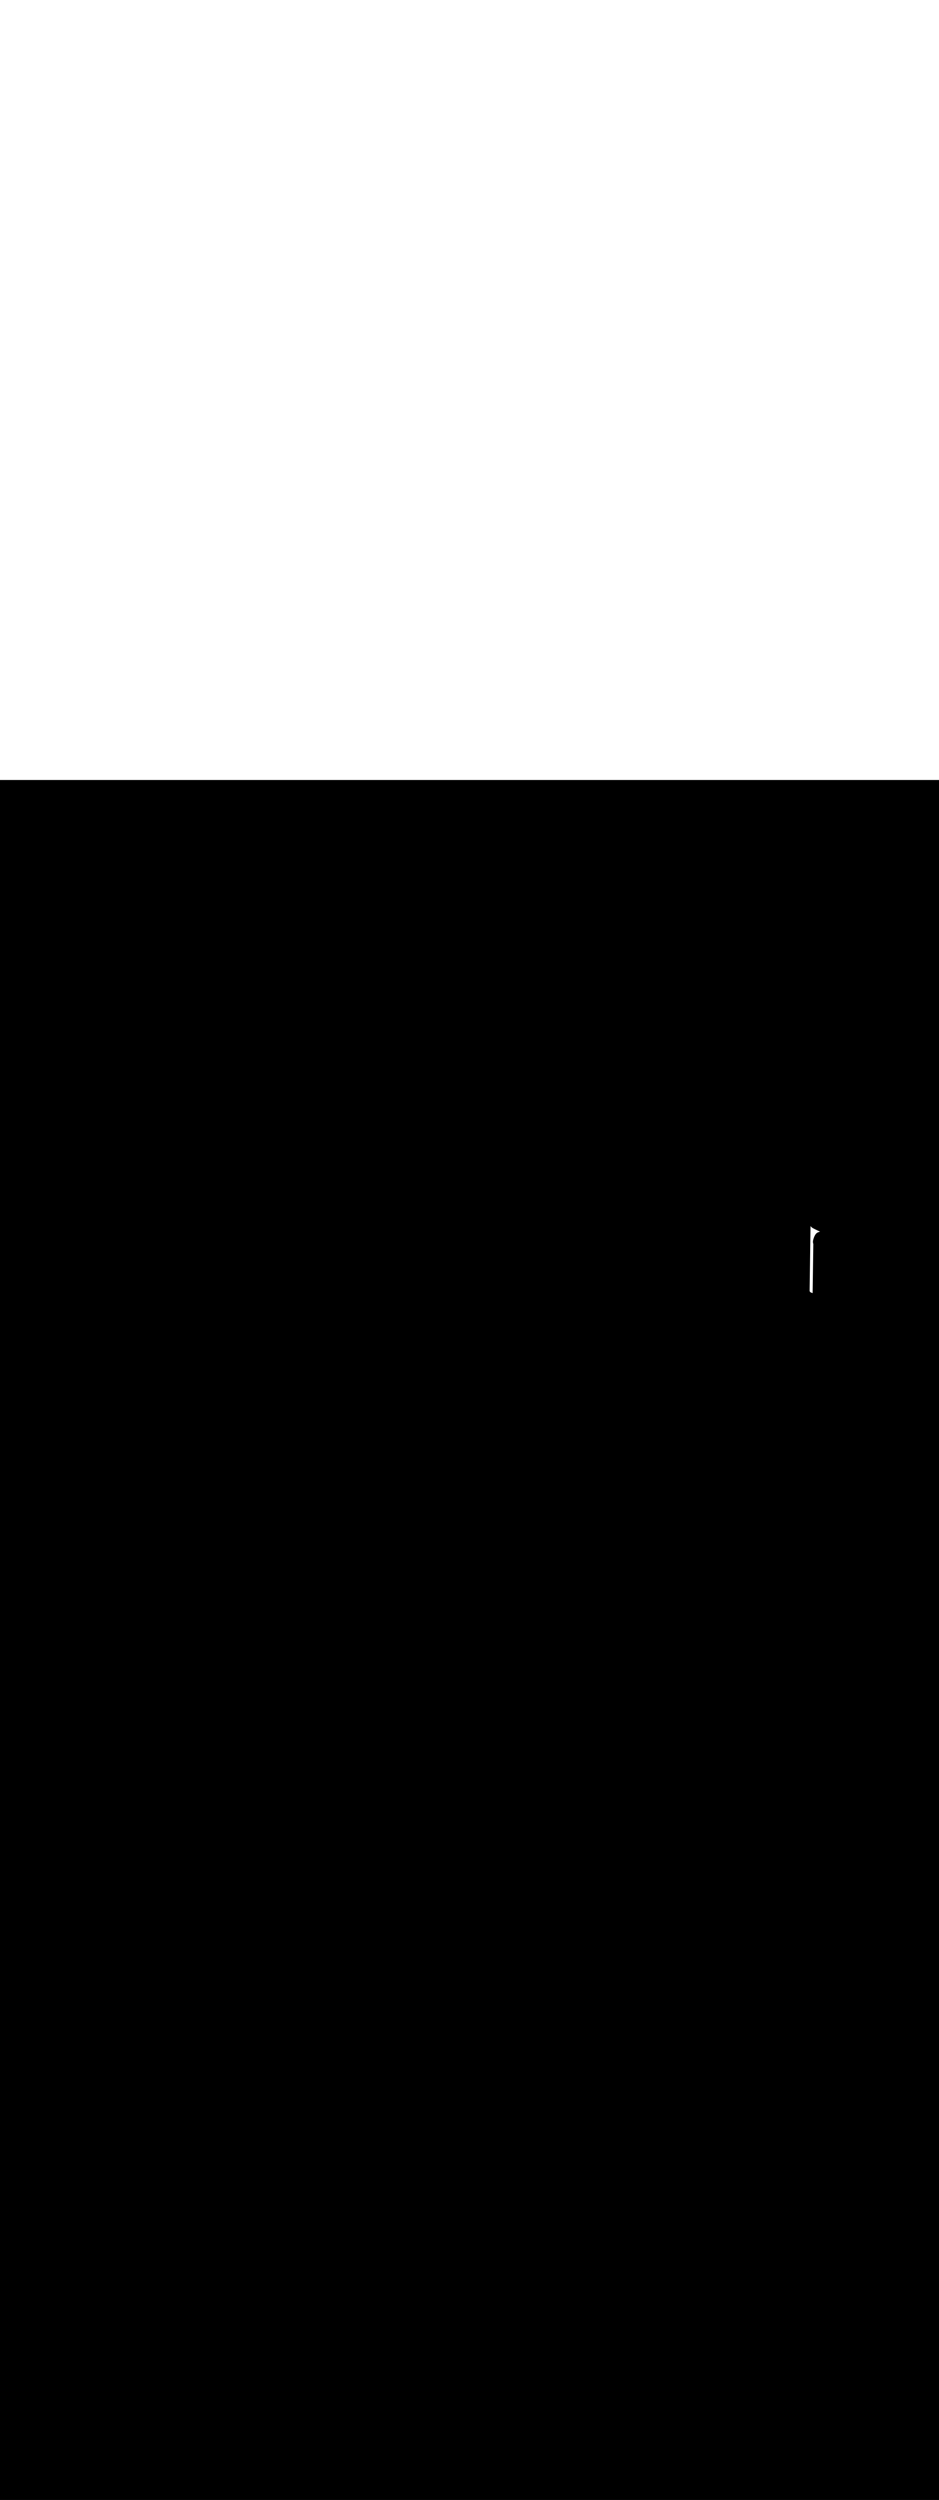 <ns0:svg xmlns:ns0="http://www.w3.org/2000/svg" version="1.1" id="Layer_1" x="0px" y="0px" viewBox="0 0 500 500" style="width: 188px;" xml:space="preserve" data-imageid="paris-93" imageName="Paris" class="illustrations_image"><ns0:rect x="0" y="0" width="100%" height="100%" fill="black" /><ns0:g id="white-shapes" style="display:inline;opacity:1"><ns0:style type="text/css" style="fill:white;display:inline;opacity:1" fill="white" /><ns0:path class="st1_paris-93" d="M 431.1 271.708 L 431.1 271.714 L 431.101 271.729 L 431.101 271.735 L 431.102 271.749 L 431.102 271.756 L 431.104 271.77 L 431.104 271.776 L 431.106 271.79 L 431.107 271.797 L 431.109 271.811 L 431.11 271.817 L 431.112 271.831 L 431.113 271.837 L 431.116 271.85 L 431.117 271.857 L 431.12 271.87 L 431.122 271.876 L 431.125 271.889 L 431.127 271.895 L 431.131 271.908 L 431.133 271.914 L 431.136 271.926 L 431.139 271.933 L 431.142 271.944 L 431.145 271.951 L 431.149 271.962 L 431.152 271.969 L 431.156 271.98 L 431.159 271.987 L 431.163 271.997 L 431.166 272.004 L 431.171 272.014 L 431.174 272.021 L 431.179 272.031 L 431.182 272.038 L 431.187 272.047 L 431.19 272.054 L 431.195 272.064 L 431.199 272.071 L 431.204 272.08 L 431.208 272.087 L 431.213 272.095 L 431.217 272.102 L 431.222 272.111 L 431.227 272.118 L 431.232 272.126 L 431.237 272.133 L 431.242 272.141 L 431.247 272.148 L 431.252 272.155 L 431.257 272.163 L 431.262 272.17 L 431.267 272.177 L 431.273 272.184 L 431.278 272.191 L 431.283 272.198 L 431.289 272.205 L 431.294 272.212 L 431.3 272.219 L 431.305 272.225 L 431.312 272.233 L 431.317 272.239 L 431.323 272.246 L 431.328 272.252 L 431.335 272.259 L 431.34 272.265 L 431.347 272.272 L 431.352 272.278 L 431.359 272.285 L 431.364 272.291 L 431.371 272.298 L 431.376 272.303 L 431.384 272.311 L 431.389 272.315 L 431.397 272.323 L 431.402 272.328 L 431.41 272.335 L 431.415 272.34 L 431.423 272.347 L 431.428 272.352 L 431.436 272.359 L 431.441 272.363 L 431.45 272.371 L 431.454 272.375 L 431.463 272.383 L 431.468 272.387 L 431.477 272.394 L 431.482 272.398 L 431.491 272.406 L 431.496 272.409 L 431.506 272.417 L 431.51 272.42 L 431.52 272.428 L 431.525 272.431 L 431.535 272.439 L 431.539 272.442 L 431.55 272.45 L 431.554 272.453 L 431.565 272.461 L 431.569 272.464 L 431.58 272.471 L 431.584 272.474 L 431.595 272.482 L 431.6 272.485 L 431.611 272.492 L 431.615 272.495 L 431.627 272.503 L 431.631 272.506 L 431.643 272.513 L 431.647 272.516 L 431.659 272.523 L 431.663 272.526 L 431.676 272.533 L 431.68 272.536 L 431.693 272.543 L 431.697 272.546 L 431.709 272.553 L 431.713 272.556 L 431.727 272.563 L 431.731 272.565 L 431.744 272.573 L 431.748 272.575 L 431.761 272.583 L 431.765 272.585 L 431.779 272.592 L 431.783 272.594 L 431.797 272.602 L 431.801 272.604 L 431.815 272.611 L 431.819 272.613 L 431.834 272.62 L 431.837 272.622 L 431.852 272.63 L 431.856 272.631 L 431.871 272.639 L 431.875 272.641 L 431.89 272.648 L 431.894 272.65 L 431.91 272.657 L 431.913 272.658 L 431.929 272.666 L 431.933 272.667 L 431.949 272.675 L 431.953 272.676 L 431.969 272.683 L 431.973 272.685 L 431.989 272.692 L 431.993 272.694 L 432.01 272.701 L 432.013 272.702 L 432.031 272.709 L 432.034 272.711 L 432.052 272.718 L 432.055 272.719 L 432.073 272.726 L 432.076 272.727 L 432.094 272.734 L 432.097 272.736 L 432.116 272.743 L 432.119 272.744 L 432.138 272.751 L 432.141 272.752 L 432.16 272.759 L 432.163 272.76 L 432.183 272.767 L 432.186 272.768 L 432.205 272.775 L 432.208 272.776 L 432.228 272.783 L 432.231 272.784 L 432.251 272.791 L 432.254 272.792 L 432.275 272.798 L 432.278 272.799 L 432.299 272.806 L 432.302 272.807 L 432.323 272.814 L 432.326 272.814 L 432.347 272.821 L 432.35 272.822 L 432.371 272.828 L 432.374 272.829 L 432.396 272.836 L 432.399 272.837 L 432.421 272.843 L 432.424 272.844 L 432.447 272.85 L 432.449 272.851 L 432.472 272.857 L 432.475 272.858 L 432.498 272.864 L 432.501 272.865 L 432.507 272.867 L 432.551 272.892 L 432.551 272.892 L 432.603 272.922 L 432.604 272.923 L 432.655 272.953 L 432.656 272.953 L 432.705 272.982 L 432.706 272.911 L 432.711 272.559 L 432.716 272.208 L 432.726 271.505 L 432.731 271.153 L 432.741 270.45 L 432.747 270.099 L 432.752 269.747 L 432.757 269.396 L 432.767 268.693 L 432.772 268.341 L 432.782 267.638 L 432.787 267.287 L 432.792 266.935 L 432.797 266.584 L 432.807 265.881 L 432.812 265.529 L 432.822 264.826 L 432.827 264.475 L 432.832 264.123 L 432.837 263.772 L 432.842 263.42 L 432.848 263.069 L 432.853 262.717 L 432.863 262.014 L 432.868 261.663 L 432.873 261.311 L 432.878 260.959 L 432.888 260.256 L 432.893 259.905 L 432.903 259.202 L 432.908 258.85 L 432.913 258.499 L 432.918 258.147 L 432.923 257.796 L 432.928 257.444 L 432.933 257.093 L 432.943 256.39 L 432.949 256.038 L 432.954 255.687 L 432.964 254.984 L 432.969 254.632 L 432.974 254.281 L 432.989 253.226 L 432.994 252.875 L 433.004 252.172 L 433.009 251.82 L 433.014 251.469 L 433.024 250.766 L 433.029 250.414 L 433.034 250.063 L 433.044 249.359 L 433.05 249.008 L 433.055 248.656 L 433.07 247.602 L 433.075 247.25 L 433.081 246.812 L 433.075 246.794 L 433.073 246.789 L 433.058 246.742 L 433.057 246.736 L 433.042 246.69 L 433.041 246.684 L 433.027 246.638 L 433.025 246.632 L 433.012 246.585 L 433.011 246.579 L 432.998 246.533 L 432.997 246.526 L 432.985 246.48 L 432.983 246.474 L 432.972 246.427 L 432.971 246.421 L 432.96 246.374 L 432.959 246.368 L 432.949 246.321 L 432.948 246.314 L 432.939 246.268 L 432.938 246.261 L 432.929 246.215 L 432.928 246.208 L 432.92 246.161 L 432.919 246.154 L 432.912 246.108 L 432.911 246.1 L 432.905 246.054 L 432.904 246.046 L 432.899 246 L 432.898 245.992 L 432.893 245.946 L 432.892 245.938 L 432.888 245.892 L 432.888 245.884 L 432.884 245.838 L 432.884 245.83 L 432.882 245.784 L 432.881 245.776 L 432.879 245.73 L 432.879 245.721 L 432.878 245.675 L 432.878 245.667 L 432.878 245.621 L 432.878 245.612 L 432.879 245.566 L 432.879 245.558 L 432.88 245.512 L 432.881 245.503 L 432.883 245.457 L 432.884 245.448 L 432.887 245.403 L 432.887 245.394 L 432.891 245.348 L 432.892 245.339 L 432.897 245.293 L 432.898 245.284 L 432.904 245.24 L 432.907 245.214 L 432.907 245.209 L 432.911 245.18 L 432.912 245.175 L 432.916 245.146 L 432.916 245.141 L 432.921 245.11 L 432.921 245.106 L 432.926 245.074 L 432.927 245.07 L 432.932 245.037 L 432.933 245.034 L 432.939 245 L 432.939 244.996 L 432.946 244.962 L 432.946 244.958 L 432.953 244.923 L 432.954 244.92 L 432.961 244.884 L 432.961 244.88 L 432.969 244.844 L 432.969 244.84 L 432.977 244.803 L 432.978 244.8 L 432.986 244.761 L 432.987 244.758 L 432.995 244.719 L 432.996 244.716 L 433.005 244.676 L 433.006 244.673 L 433.015 244.633 L 433.016 244.63 L 433.026 244.589 L 433.026 244.586 L 433.036 244.544 L 433.037 244.542 L 433.048 244.499 L 433.048 244.496 L 433.059 244.453 L 433.06 244.451 L 433.071 244.407 L 433.072 244.404 L 433.084 244.36 L 433.085 244.358 L 433.097 244.313 L 433.097 244.31 L 433.11 244.265 L 433.111 244.262 L 433.124 244.217 L 433.124 244.214 L 433.138 244.168 L 433.138 244.165 L 433.152 244.119 L 433.153 244.116 L 433.167 244.069 L 433.168 244.067 L 433.182 244.019 L 433.183 244.017 L 433.198 243.969 L 433.199 243.966 L 433.214 243.918 L 433.214 243.915 L 433.23 243.867 L 433.231 243.864 L 433.247 243.815 L 433.248 243.813 L 433.264 243.764 L 433.265 243.761 L 433.281 243.712 L 433.282 243.709 L 433.299 243.66 L 433.3 243.657 L 433.318 243.607 L 433.319 243.605 L 433.336 243.554 L 433.337 243.552 L 433.355 243.502 L 433.356 243.499 L 433.375 243.449 L 433.376 243.446 L 433.395 243.395 L 433.395 243.393 L 433.415 243.342 L 433.416 243.34 L 433.435 243.289 L 433.436 243.286 L 433.456 243.235 L 433.457 243.233 L 433.477 243.182 L 433.479 243.179 L 433.499 243.128 L 433.5 243.125 L 433.521 243.074 L 433.522 243.072 L 433.544 243.021 L 433.545 243.018 L 433.566 242.967 L 433.568 242.964 L 433.59 242.914 L 433.591 242.911 L 433.613 242.86 L 433.615 242.857 L 433.637 242.807 L 433.639 242.804 L 433.662 242.753 L 433.663 242.75 L 433.686 242.7 L 433.688 242.697 L 433.711 242.647 L 433.713 242.644 L 433.737 242.594 L 433.738 242.591 L 433.763 242.541 L 433.764 242.538 L 433.789 242.488 L 433.791 242.485 L 433.815 242.436 L 433.817 242.433 L 433.842 242.384 L 433.844 242.38 L 433.87 242.332 L 433.872 242.328 L 433.898 242.28 L 433.9 242.277 L 433.926 242.229 L 433.928 242.225 L 433.954 242.178 L 433.957 242.174 L 433.983 242.127 L 433.986 242.124 L 434.013 242.077 L 434.015 242.073 L 434.043 242.027 L 434.045 242.023 L 434.073 241.978 L 434.076 241.973 L 434.104 241.929 L 434.106 241.924 L 434.135 241.88 L 434.137 241.875 L 434.166 241.832 L 434.169 241.827 L 434.198 241.784 L 434.201 241.779 L 434.23 241.737 L 434.234 241.732 L 434.263 241.69 L 434.267 241.685 L 434.297 241.644 L 434.3 241.639 L 434.33 241.598 L 434.334 241.593 L 434.365 241.553 L 434.369 241.548 L 434.399 241.508 L 434.404 241.503 L 434.435 241.465 L 434.439 241.459 L 434.47 241.421 L 434.475 241.416 L 434.507 241.379 L 434.512 241.373 L 434.543 241.337 L 434.549 241.331 L 434.581 241.296 L 434.586 241.29 L 434.619 241.255 L 434.625 241.249 L 434.657 241.215 L 434.664 241.209 L 434.697 241.176 L 434.703 241.17 L 434.736 241.138 L 434.743 241.132 L 434.777 241.101 L 434.784 241.094 L 434.818 241.065 L 434.826 241.058 L 434.86 241.029 L 434.868 241.022 L 434.902 240.994 L 434.911 240.987 L 434.945 240.961 L 434.954 240.954 L 434.989 240.928 L 434.999 240.921 L 435.034 240.897 L 435.044 240.89 L 435.079 240.866 L 435.09 240.859 L 435.126 240.837 L 435.137 240.83 L 435.173 240.809 L 435.185 240.802 L 435.221 240.782 L 435.234 240.775 L 435.27 240.756 L 435.27 240.756 L 435.276 240.753 L 435.476 240.653 L 435.524 240.632 L 435.549 240.623 L 435.573 240.614 L 435.597 240.605 L 435.622 240.595 L 435.646 240.586 L 435.67 240.577 L 435.694 240.568 L 435.719 240.559 L 435.743 240.55 L 435.768 240.541 L 435.792 240.532 L 435.816 240.523 L 435.841 240.513 L 435.865 240.504 L 435.89 240.495 L 435.914 240.486 L 435.939 240.477 L 435.964 240.468 L 435.988 240.459 L 436.013 240.45 L 436.038 240.441 L 436.062 240.432 L 436.087 240.423 L 436.112 240.414 L 436.136 240.405 L 436.161 240.396 L 436.186 240.387 L 436.211 240.378 L 436.236 240.369 L 436.261 240.36 L 436.286 240.351 L 436.311 240.342 L 436.336 240.333 L 436.361 240.324 L 436.361 240.324 L 436.386 240.315 L 436.386 240.315 L 436.411 240.306 L 436.412 240.306 L 436.436 240.297 L 436.437 240.297 L 436.461 240.288 L 436.462 240.288 L 436.487 240.28 L 436.487 240.279 L 436.512 240.271 L 436.512 240.271 L 436.537 240.262 L 436.538 240.262 L 436.563 240.253 L 436.563 240.253 L 436.588 240.244 L 436.589 240.244 L 436.613 240.236 L 436.614 240.236 L 436.639 240.227 L 436.64 240.227 L 436.664 240.218 L 436.665 240.218 L 436.671 240.216 L 436.658 240.21 L 436.657 240.21 L 436.604 240.187 L 436.603 240.187 L 436.55 240.164 L 436.55 240.164 L 436.496 240.141 L 436.496 240.141 L 436.443 240.118 L 436.442 240.118 L 436.389 240.095 L 436.389 240.094 L 436.336 240.071 L 436.335 240.071 L 436.282 240.048 L 436.282 240.048 L 436.229 240.025 L 436.228 240.024 L 436.175 240.001 L 436.175 240.001 L 436.122 239.977 L 436.121 239.977 L 436.069 239.954 L 436.068 239.954 L 436.015 239.93 L 436.015 239.93 L 435.962 239.906 L 435.962 239.906 L 435.909 239.883 L 435.908 239.882 L 435.856 239.859 L 435.855 239.858 L 435.803 239.835 L 435.802 239.834 L 435.749 239.811 L 435.749 239.81 L 435.696 239.787 L 435.696 239.786 L 435.643 239.763 L 435.643 239.762 L 435.59 239.738 L 435.59 239.738 L 435.537 239.714 L 435.537 239.714 L 435.485 239.69 L 435.484 239.69 L 435.432 239.665 L 435.431 239.665 L 435.379 239.641 L 435.378 239.641 L 435.326 239.616 L 435.325 239.616 L 435.273 239.592 L 435.273 239.592 L 435.22 239.567 L 435.22 239.567 L 435.168 239.543 L 435.167 239.542 L 435.115 239.518 L 435.115 239.518 L 435.062 239.493 L 435.062 239.493 L 435.01 239.468 L 435.009 239.468 L 434.957 239.443 L 434.957 239.443 L 434.905 239.418 L 434.904 239.418 L 434.852 239.393 L 434.852 239.393 L 434.8 239.368 L 434.799 239.368 L 434.747 239.343 L 434.747 239.343 L 434.695 239.318 L 434.694 239.318 L 434.642 239.293 L 434.642 239.292 L 434.59 239.267 L 434.589 239.267 L 434.537 239.242 L 434.537 239.242 L 434.485 239.216 L 434.485 239.216 L 434.433 239.191 L 434.432 239.191 L 434.38 239.165 L 434.38 239.165 L 434.328 239.14 L 434.328 239.139 L 434.276 239.114 L 434.275 239.114 L 434.224 239.088 L 434.223 239.088 L 434.171 239.062 L 434.171 239.062 L 434.119 239.036 L 434.119 239.036 L 434.067 239.01 L 434.066 239.01 L 434.015 238.984 L 434.014 238.984 L 433.963 238.958 L 433.962 238.958 L 433.91 238.932 L 433.91 238.932 L 433.858 238.906 L 433.858 238.906 L 433.806 238.88 L 433.806 238.88 L 433.754 238.853 L 433.754 238.853 L 433.702 238.827 L 433.702 238.827 L 433.65 238.801 L 433.649 238.8 L 433.598 238.774 L 433.597 238.774 L 433.546 238.748 L 433.545 238.747 L 433.494 238.721 L 433.493 238.721 L 433.442 238.694 L 433.441 238.694 L 433.39 238.668 L 433.338 238.641 L 433.286 238.614 L 433.234 238.587 L 433.182 238.56 L 433.13 238.533 L 433.078 238.506 L 433.026 238.479 L 432.974 238.451 L 432.922 238.424 L 432.87 238.397 L 432.818 238.369 L 432.766 238.342 L 432.713 238.309 L 432.683 238.288 L 432.681 238.287 L 432.652 238.266 L 432.65 238.265 L 432.622 238.245 L 432.62 238.244 L 432.592 238.223 L 432.59 238.222 L 432.562 238.202 L 432.561 238.201 L 432.534 238.181 L 432.532 238.18 L 432.505 238.16 L 432.504 238.159 L 432.478 238.14 L 432.476 238.139 L 432.45 238.12 L 432.449 238.118 L 432.423 238.099 L 432.422 238.098 L 432.397 238.079 L 432.395 238.078 L 432.371 238.059 L 432.369 238.058 L 432.346 238.04 L 432.344 238.038 L 432.321 238.02 L 432.319 238.019 L 432.296 238.001 L 432.294 237.999 L 432.272 237.982 L 432.27 237.98 L 432.248 237.963 L 432.246 237.961 L 432.225 237.944 L 432.223 237.942 L 432.202 237.925 L 432.2 237.923 L 432.18 237.906 L 432.178 237.904 L 432.158 237.888 L 432.156 237.886 L 432.136 237.869 L 432.134 237.867 L 432.115 237.851 L 432.113 237.849 L 432.095 237.833 L 432.092 237.831 L 432.074 237.815 L 432.072 237.813 L 432.054 237.797 L 432.052 237.795 L 432.035 237.779 L 432.032 237.777 L 432.016 237.761 L 432.013 237.759 L 431.997 237.744 L 431.994 237.741 L 431.978 237.726 L 431.975 237.723 L 431.96 237.708 L 431.957 237.705 L 431.943 237.691 L 431.939 237.687 L 431.925 237.673 L 431.922 237.67 L 431.908 237.656 L 431.905 237.652 L 431.892 237.638 L 431.888 237.634 L 431.875 237.621 L 431.872 237.617 L 431.859 237.603 L 431.856 237.599 L 431.844 237.585 L 431.84 237.581 L 431.828 237.568 L 431.824 237.563 L 431.813 237.55 L 431.809 237.545 L 431.799 237.532 L 431.794 237.527 L 431.784 237.514 L 431.78 237.509 L 431.77 237.496 L 431.766 237.49 L 431.756 237.478 L 431.752 237.472 L 431.743 237.459 L 431.738 237.453 L 431.73 237.441 L 431.725 237.434 L 431.717 237.422 L 431.712 237.415 L 431.704 237.403 L 431.699 237.395 L 431.692 237.384 L 431.687 237.375 L 431.68 237.364 L 431.675 237.355 L 431.669 237.344 L 431.664 237.335 L 431.658 237.324 L 431.652 237.314 L 431.647 237.303 L 431.642 237.293 L 431.636 237.282 L 431.631 237.271 L 431.626 237.261 L 431.621 237.249 L 431.617 237.239 L 431.612 237.226 L 431.608 237.216 L 431.603 237.203 L 431.599 237.193 L 431.596 237.184 L 431.595 237.244 L 431.59 237.596 L 431.585 237.947 L 431.575 238.65 L 431.57 239.002 L 431.555 240.056 L 431.55 240.408 L 431.544 240.759 L 431.534 241.463 L 431.529 241.814 L 431.524 242.166 L 431.514 242.869 L 431.509 243.22 L 431.504 243.572 L 431.494 244.275 L 431.489 244.626 L 431.474 245.681 L 431.469 246.032 L 431.464 246.384 L 431.454 247.087 L 431.449 247.438 L 431.433 248.493 L 431.428 248.844 L 431.413 249.899 L 431.408 250.25 L 431.393 251.305 L 431.388 251.656 L 431.383 252.008 L 431.373 252.711 L 431.368 253.063 L 431.353 254.117 L 431.348 254.469 L 431.332 255.523 L 431.327 255.875 L 431.322 256.226 L 431.312 256.929 L 431.307 257.281 L 431.297 257.984 L 431.292 258.335 L 431.287 258.687 L 431.282 259.038 L 431.272 259.741 L 431.267 260.093 L 431.257 260.796 L 431.252 261.147 L 431.247 261.499 L 431.241 261.85 L 431.231 262.553 L 431.226 262.905 L 431.216 263.608 L 431.211 263.959 L 431.206 264.311 L 431.201 264.663 L 431.191 265.366 L 431.186 265.717 L 431.176 266.42 L 431.171 266.772 L 431.166 267.123 L 431.161 267.475 L 431.151 268.178 L 431.146 268.529 L 431.135 269.232 L 431.13 269.584 L 431.125 269.935 L 431.12 270.287 L 431.11 270.99 L 431.105 271.341 L 431.1 271.693 L 431.101 271.708 L 431.1 271.708 Z" id="element_187" style="fill:white;display:inline;opacity:1" fill="white" /></ns0:g></ns0:svg>